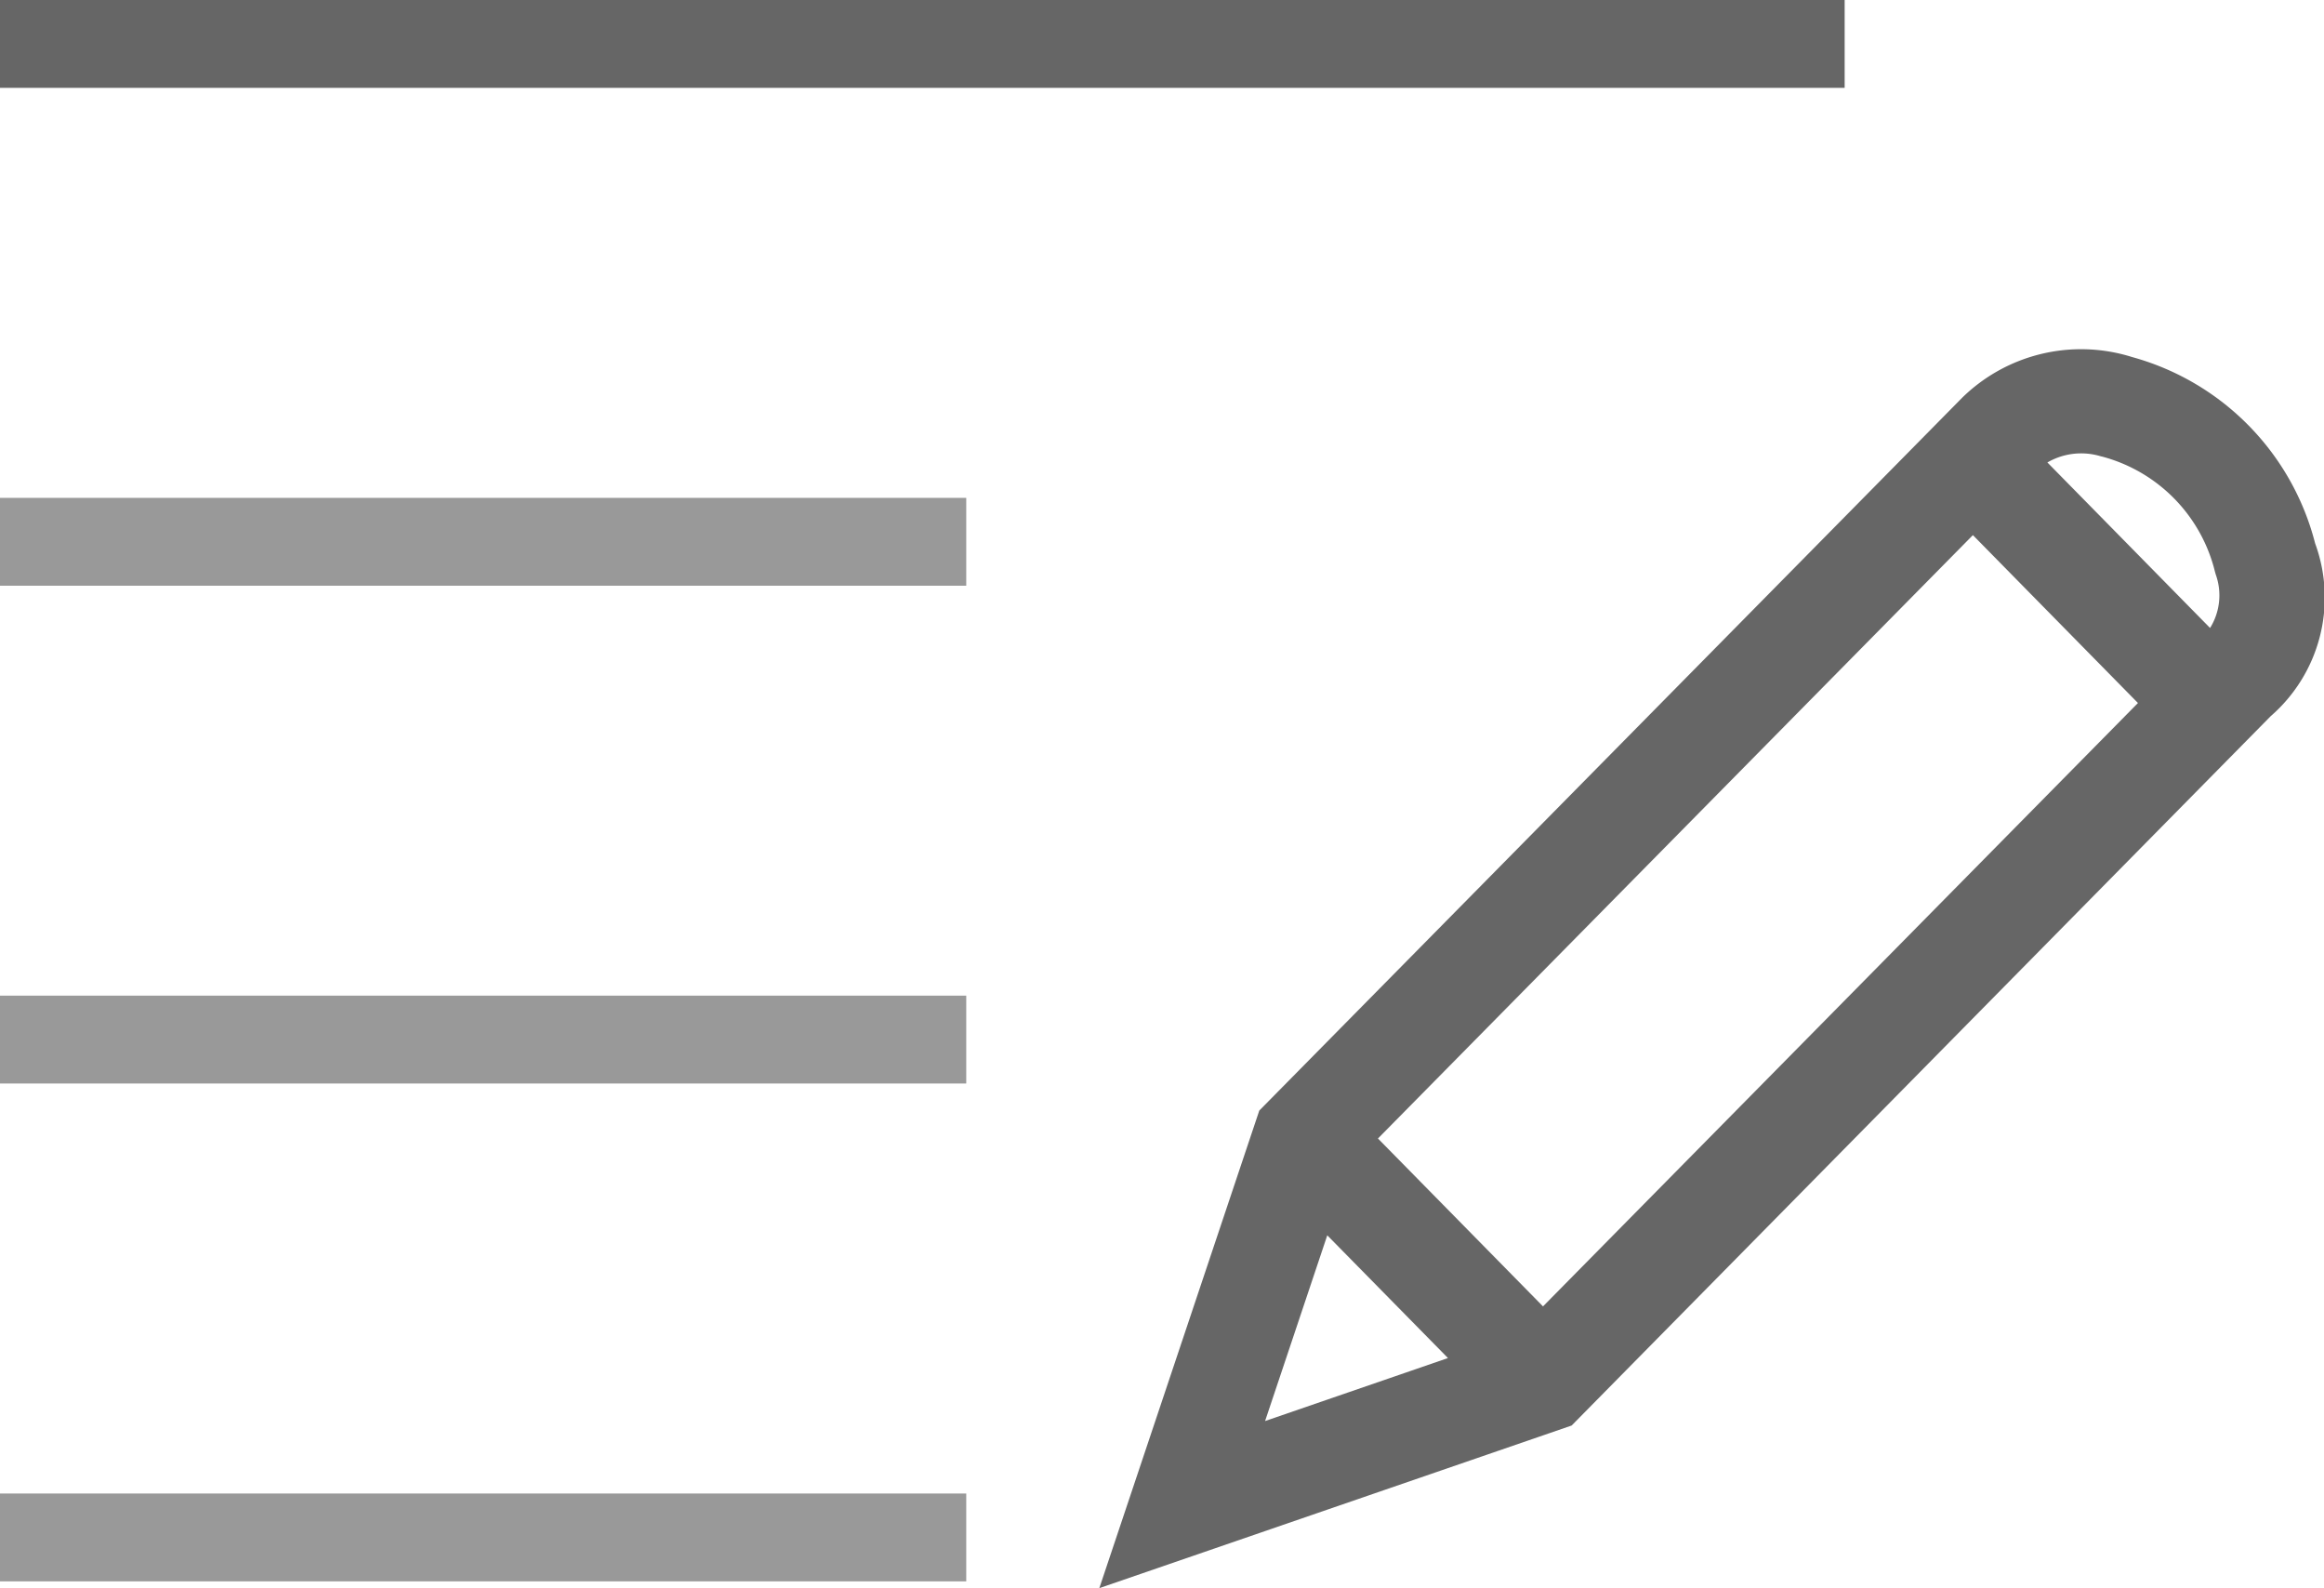 <svg xmlns="http://www.w3.org/2000/svg" viewBox="0 0 26.457 18.077"><defs><style>.a{fill:#999;}.b{fill:#666;}</style></defs><title>icon_edit3</title><rect class="a" y="11.333" width="11" height="1"/><rect class="a" y="5.667" width="11" height="1"/><rect class="b" x="0" width="21" height="1"/><rect class="a" y="17" width="11" height="1"/><path class="b" d="M26.356,6.185A2.961,2.961,0,0,0,24.272,4.064a1.935,1.935,0,0,0-1.931.46L14.336,12.641,12.515,18.077l5.377-1.851L25.85,8.152A1.789,1.789,0,0,0,26.356,6.185Zm-2.433-.99a1.798,1.798,0,0,1,1.293,1.314l.009.031a.703.703,0,0,1-.065.608L23.308,5.264A.767.767,0,0,1,23.923,5.196Zm-8.813,8.866,1.374,1.397-2.082.717Zm2.456.809L15.687,12.959l6.773-6.868,1.879,1.911Z"/></svg>